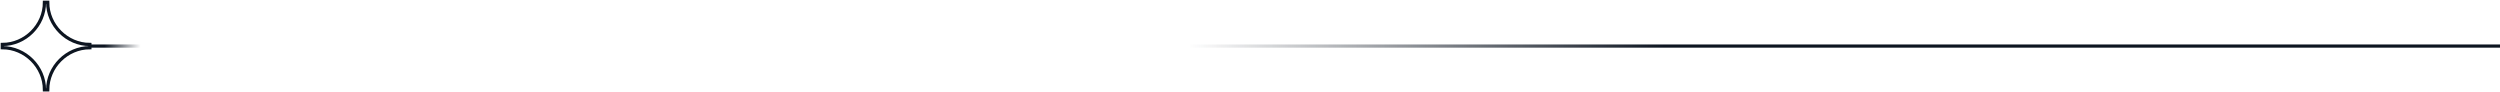<svg width="1085" height="40" viewBox="0 0 1085 40" fill="none" xmlns="http://www.w3.org/2000/svg">
<path d="M39 20H1085M1 19.298C10.976 19.298 19.298 10.976 19.298 1H20.702C20.702 10.976 29.024 19.298 39 19.298V20.702C29.024 20.702 20.702 29.024 20.702 39H19.298C19.298 29.024 10.976 20.702 1 20.702V19.298Z" stroke="url(#paint0_linear_1815_12355)" stroke-width="1.4"/>
<defs>
<linearGradient id="paint0_linear_1815_12355" x1="39" y1="20.5" x2="1087" y2="20.5" gradientUnits="userSpaceOnUse">
<stop offset="0.006" stop-color="#0D1521"/>
<stop offset="0.021" stop-color="#0D1521" stop-opacity="0"/>
<stop offset="0.455" stop-color="#0D1521" stop-opacity="0"/>
<stop offset="0.652" stop-color="#0D1521"/>
</linearGradient>
</defs>
</svg>
